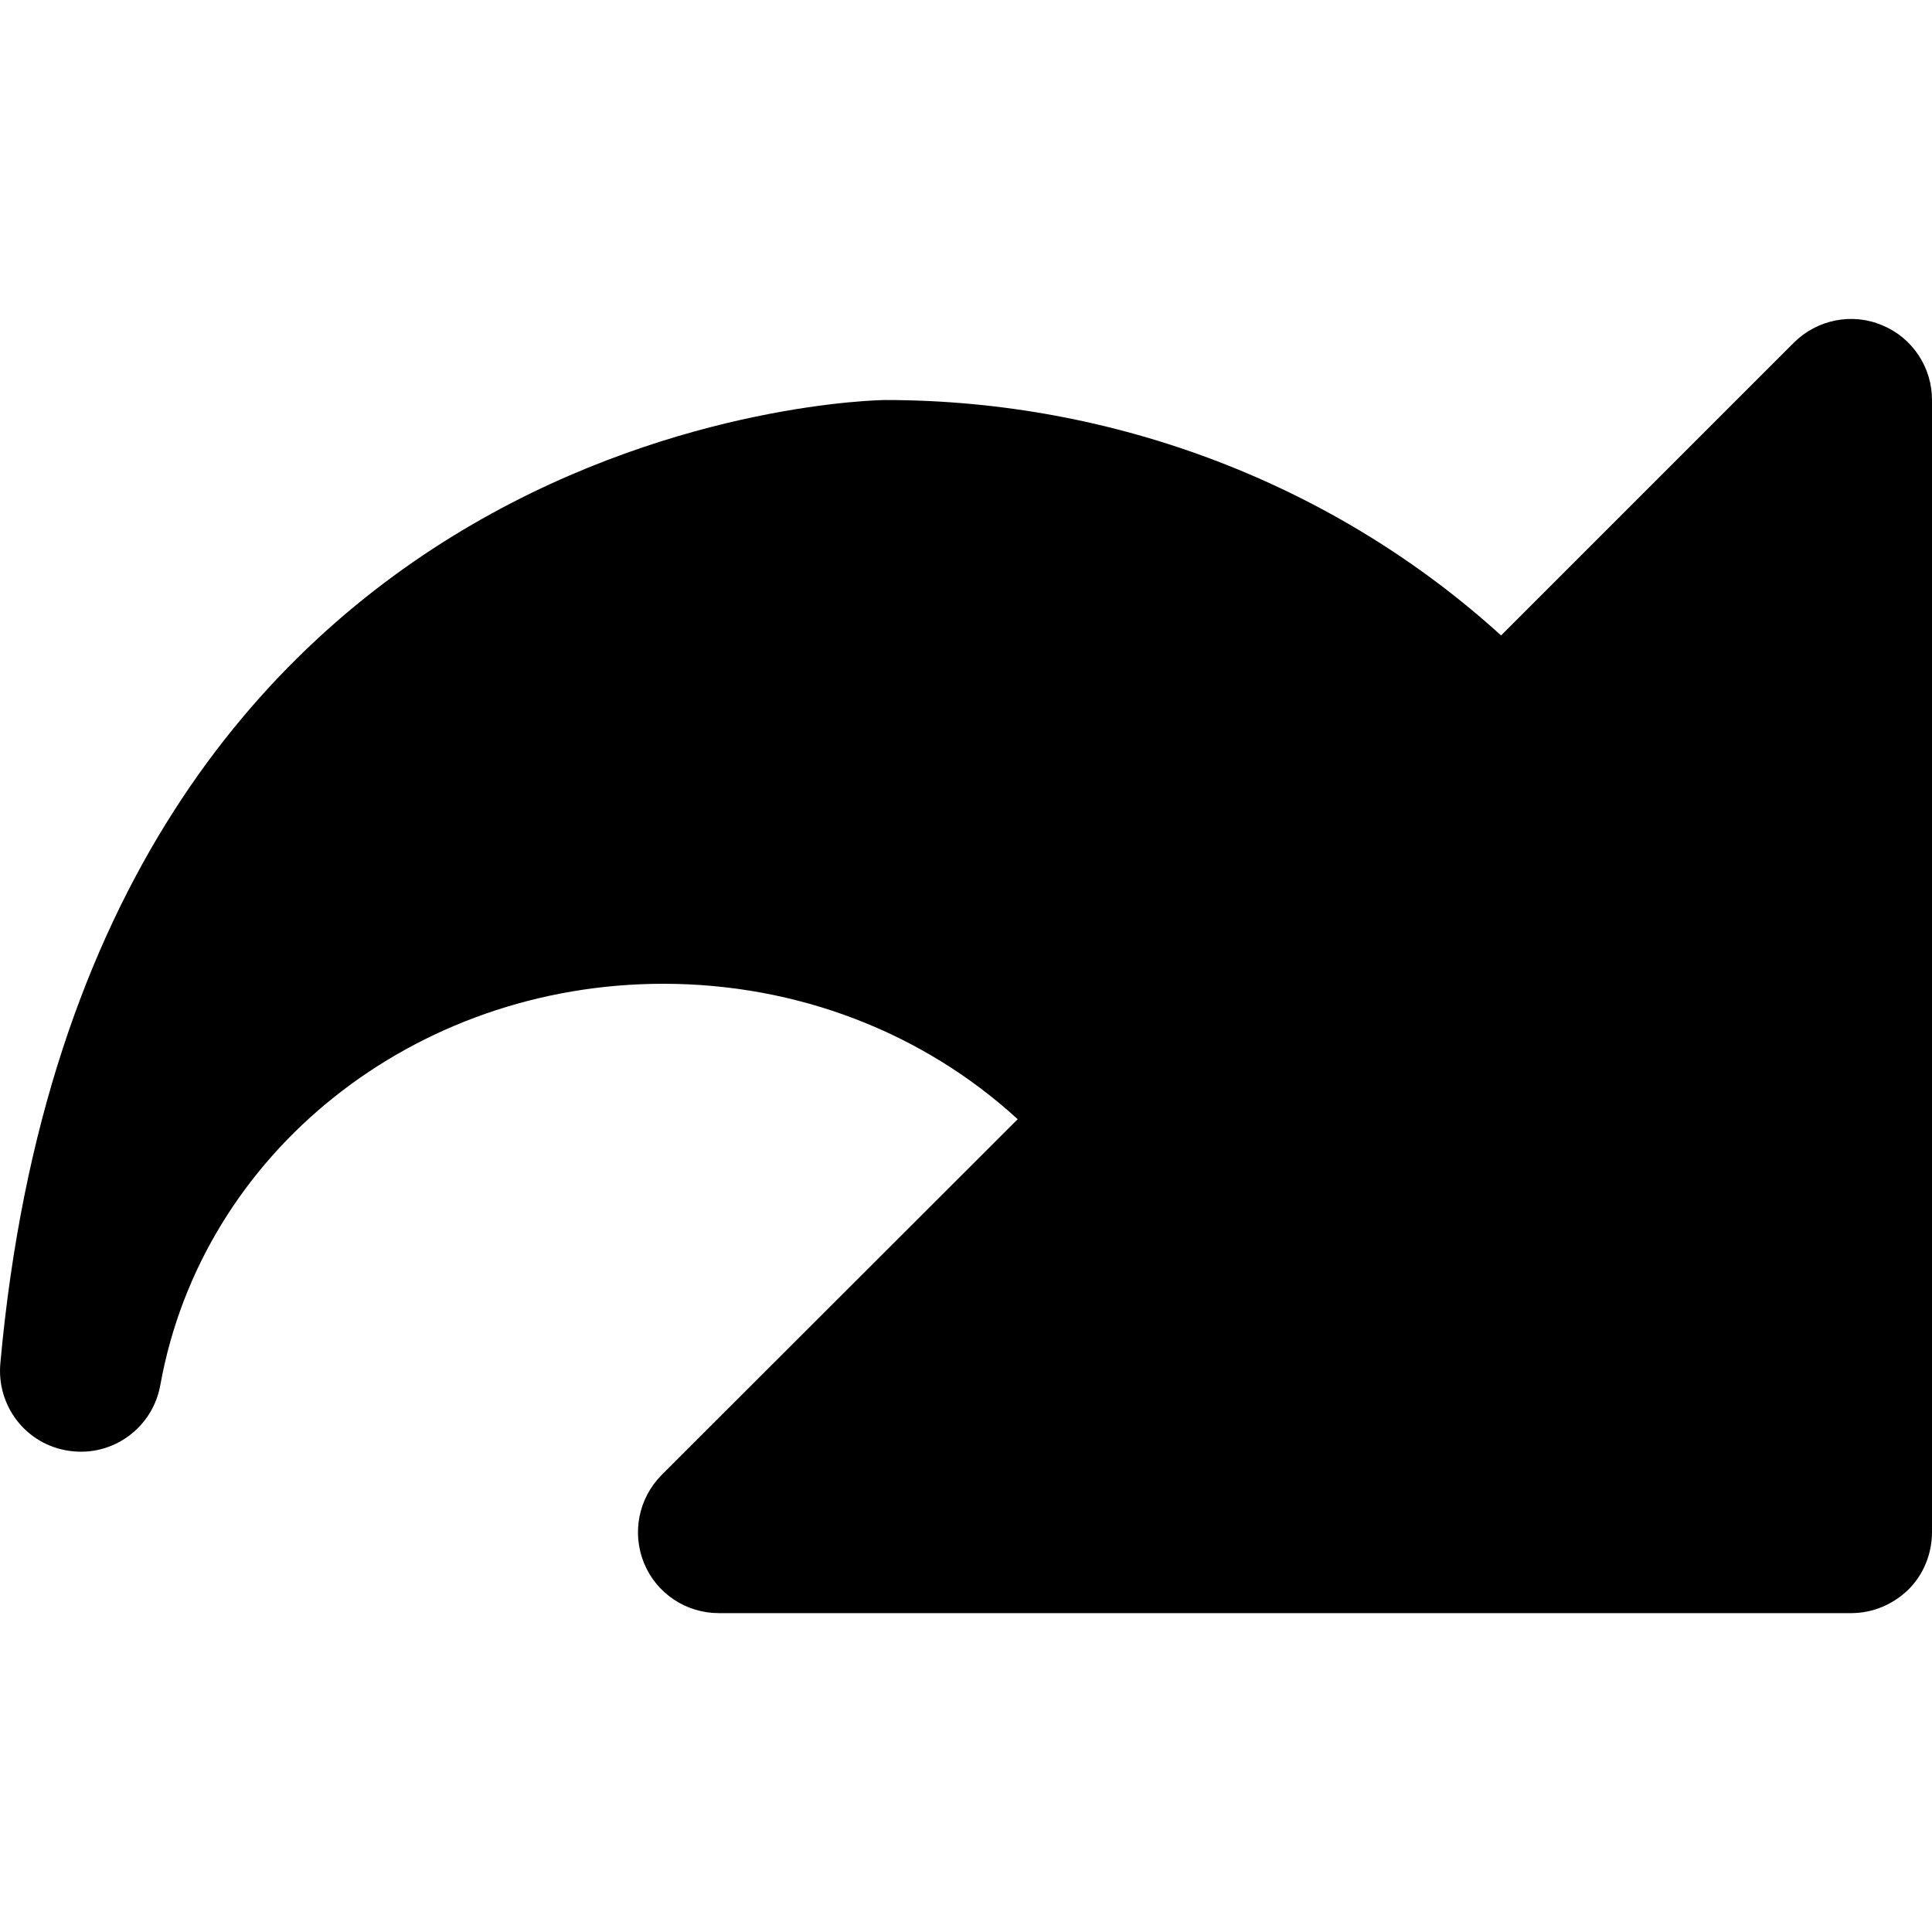 <?xml version="1.0" encoding="UTF-8"?>
<svg xmlns="http://www.w3.org/2000/svg" xmlns:xlink="http://www.w3.org/1999/xlink" width="20pt" height="20pt" viewBox="0 0 20 20" version="1.1">
<g id="surface1">
<path style=" stroke:none;fill-rule:nonzero;fill:rgb(0%,0%,0%);fill-opacity:1;" d="M 19.484 3.367 C 19.172 3.234 18.809 3.309 18.57 3.547 L 15.539 6.578 C 13.824 5.02 11.547 4.141 9.164 4.141 C 9.082 4.141 0.898 4.254 0.004 14.109 C -0.039 14.559 0.277 14.961 0.723 15.02 C 1.172 15.082 1.582 14.777 1.66 14.336 C 2.094 11.93 4.285 10.184 6.867 10.184 C 8.254 10.184 9.555 10.688 10.535 11.586 L 6.848 15.27 C 6.609 15.512 6.539 15.871 6.668 16.184 C 6.797 16.496 7.102 16.699 7.441 16.699 L 19.164 16.699 C 19.387 16.699 19.598 16.609 19.758 16.453 C 19.914 16.297 20 16.082 20 15.859 L 20 4.141 C 20 3.801 19.797 3.496 19.484 3.367 Z M 19.484 3.367 "/>
</g>
</svg>
